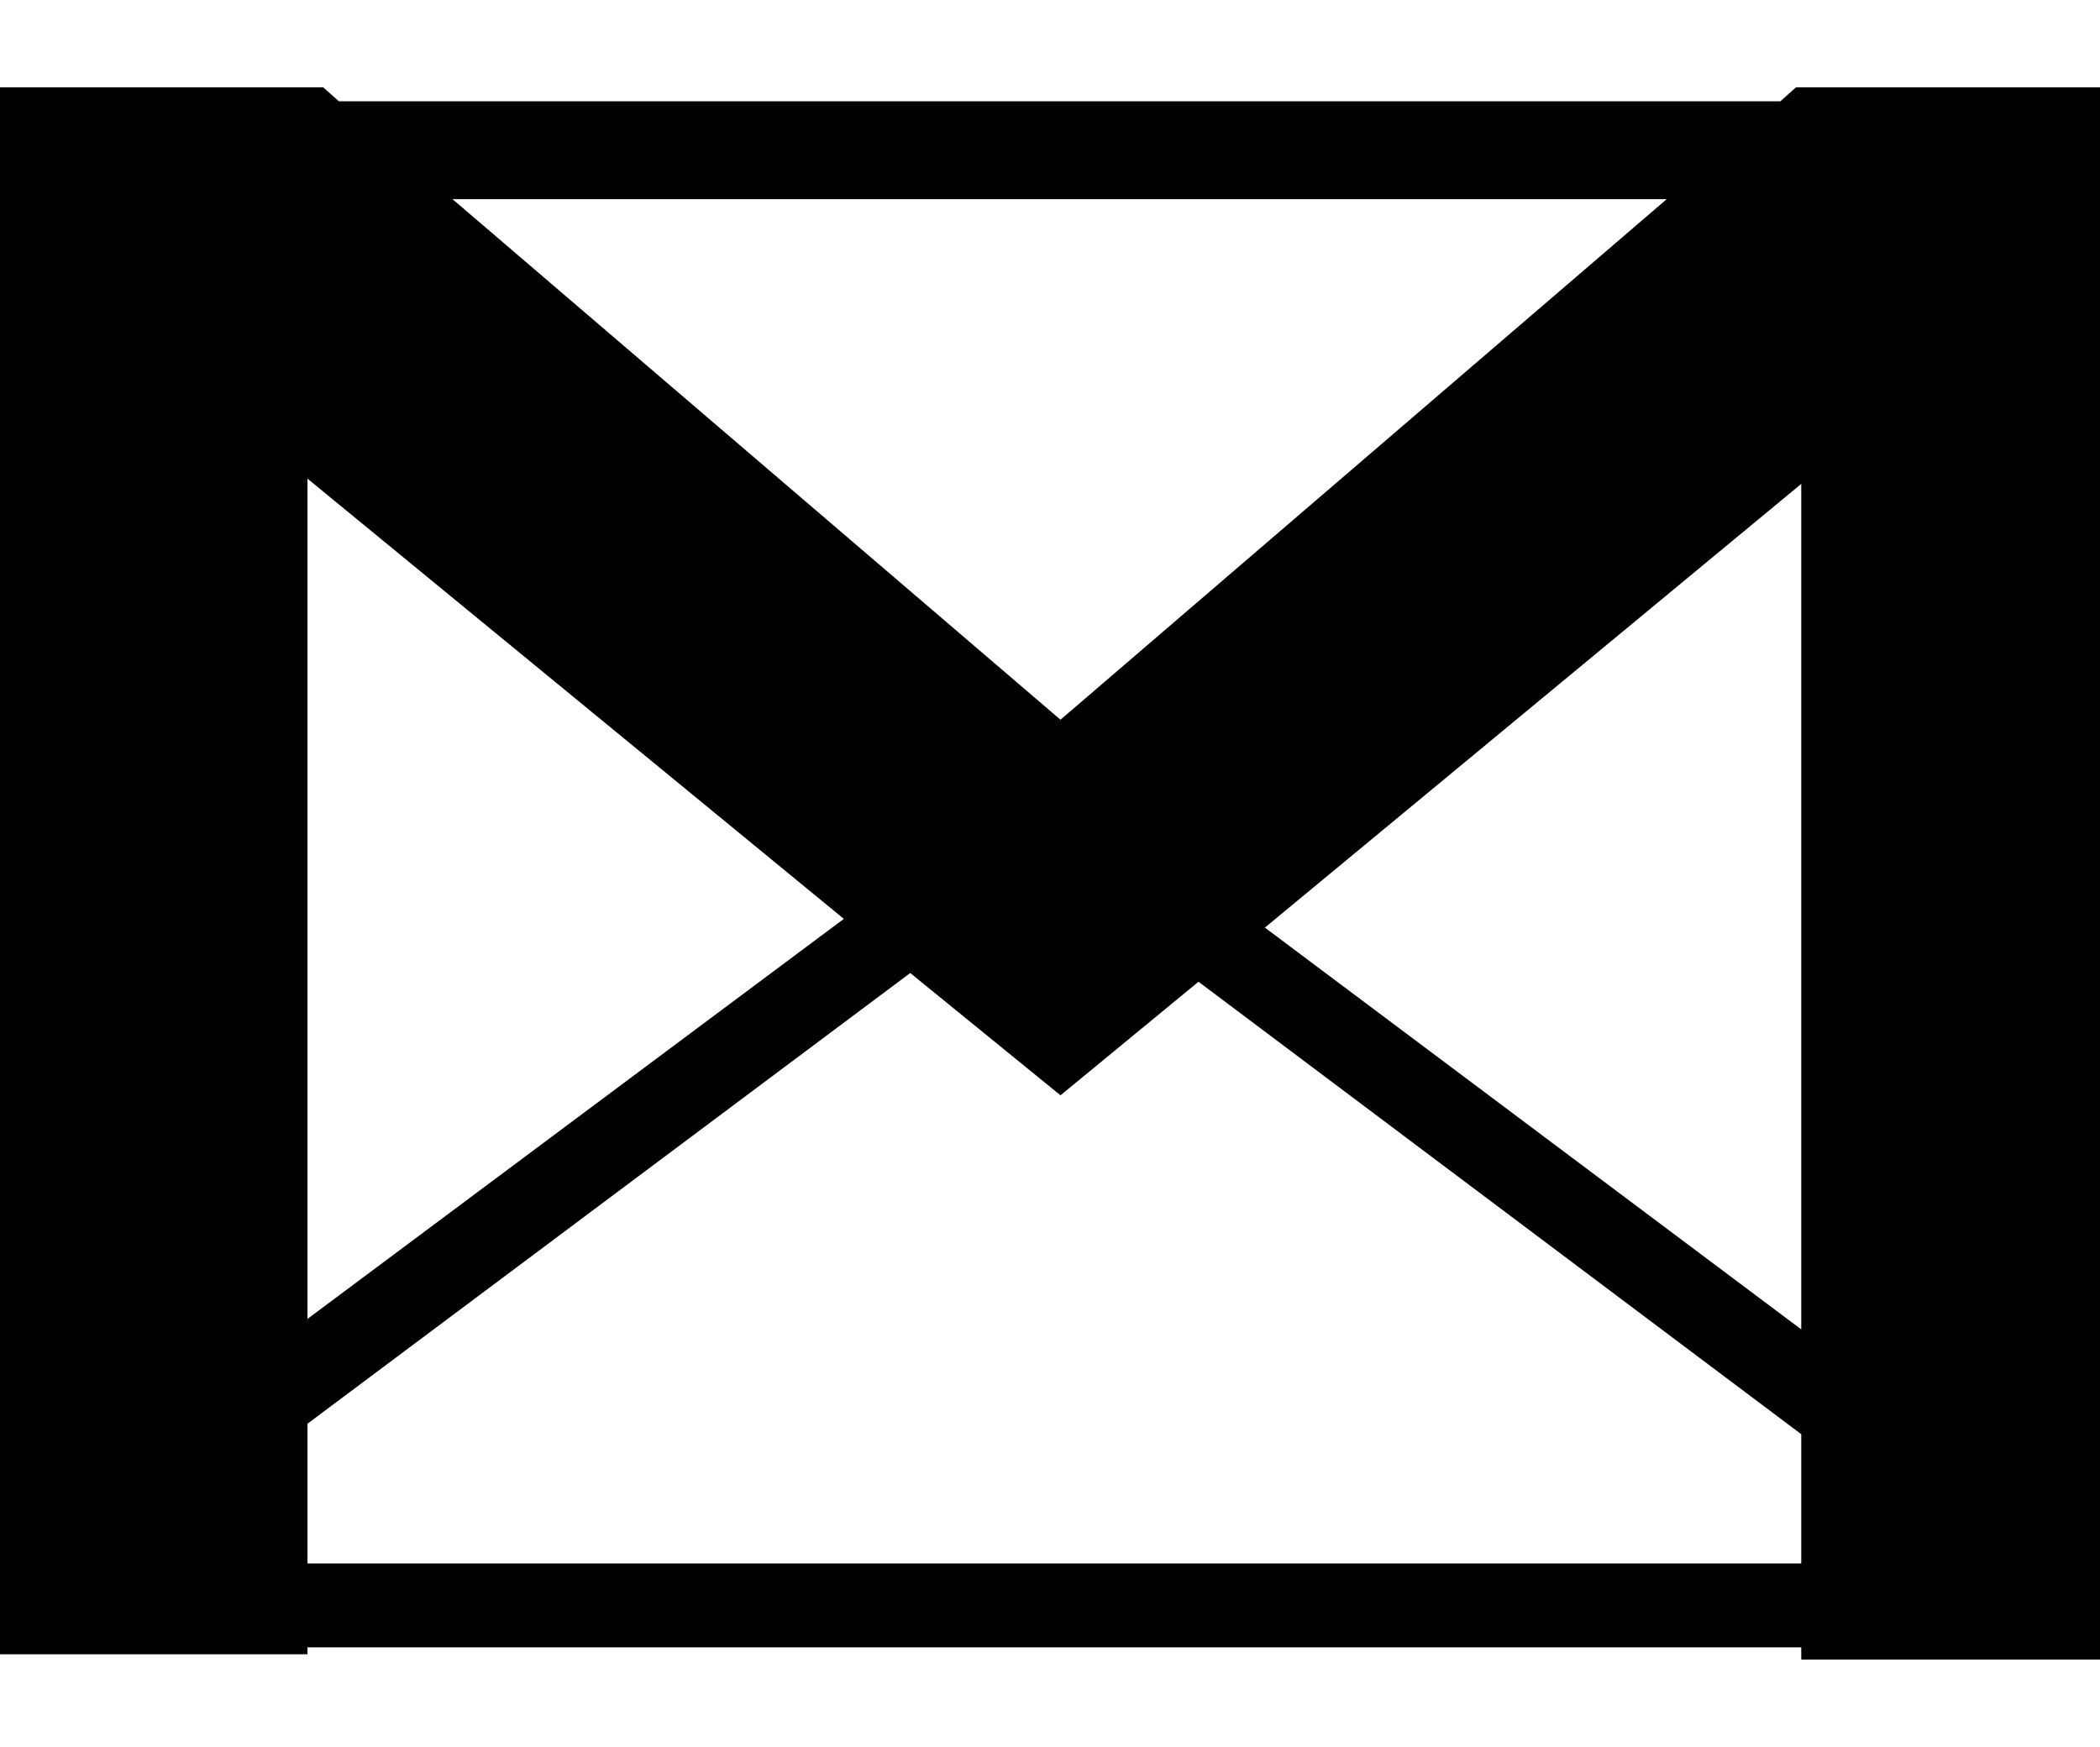 <svg height="1000px" width="1202px" xmlns="http://www.w3.org/2000/svg">
  <g>
    <path d="M0 947c0 0 0 -897 0 -897c0 0 185 0 185 0c0 0 9 8 9 8c0 0 825 0 825 0c0 0 9 -8 9 -8c0 0 174 0 174 0c0 0 0 900 0 900c0 0 -171 0 -171 0c0 0 0 -7 0 -7c0 0 -855 0 -855 0c0 0 0 4 0 4c0 0 -176 0 -176 0c0 0 0 0 0 0m176 -132c0 0 0 80 0 80c0 0 855 0 855 0c0 0 0 -74 0 -74c0 0 -345 -259 -345 -259c0 0 -79 65 -79 65c0 0 -86 -70 -86 -70c0 0 -345 258 -345 258m0 -60c0 0 307 -229 307 -229c0 0 -307 -252 -307 -252c0 0 0 481 0 481c0 0 0 0 0 0m83 -641c0 0 348 298 348 298c0 0 347 -298 347 -298c0 0 -695 0 -695 0c0 0 0 0 0 0m465 417c0 0 307 230 307 230c0 0 0 -484 0 -484c0 0 -307 254 -307 254" />
  </g>
</svg>